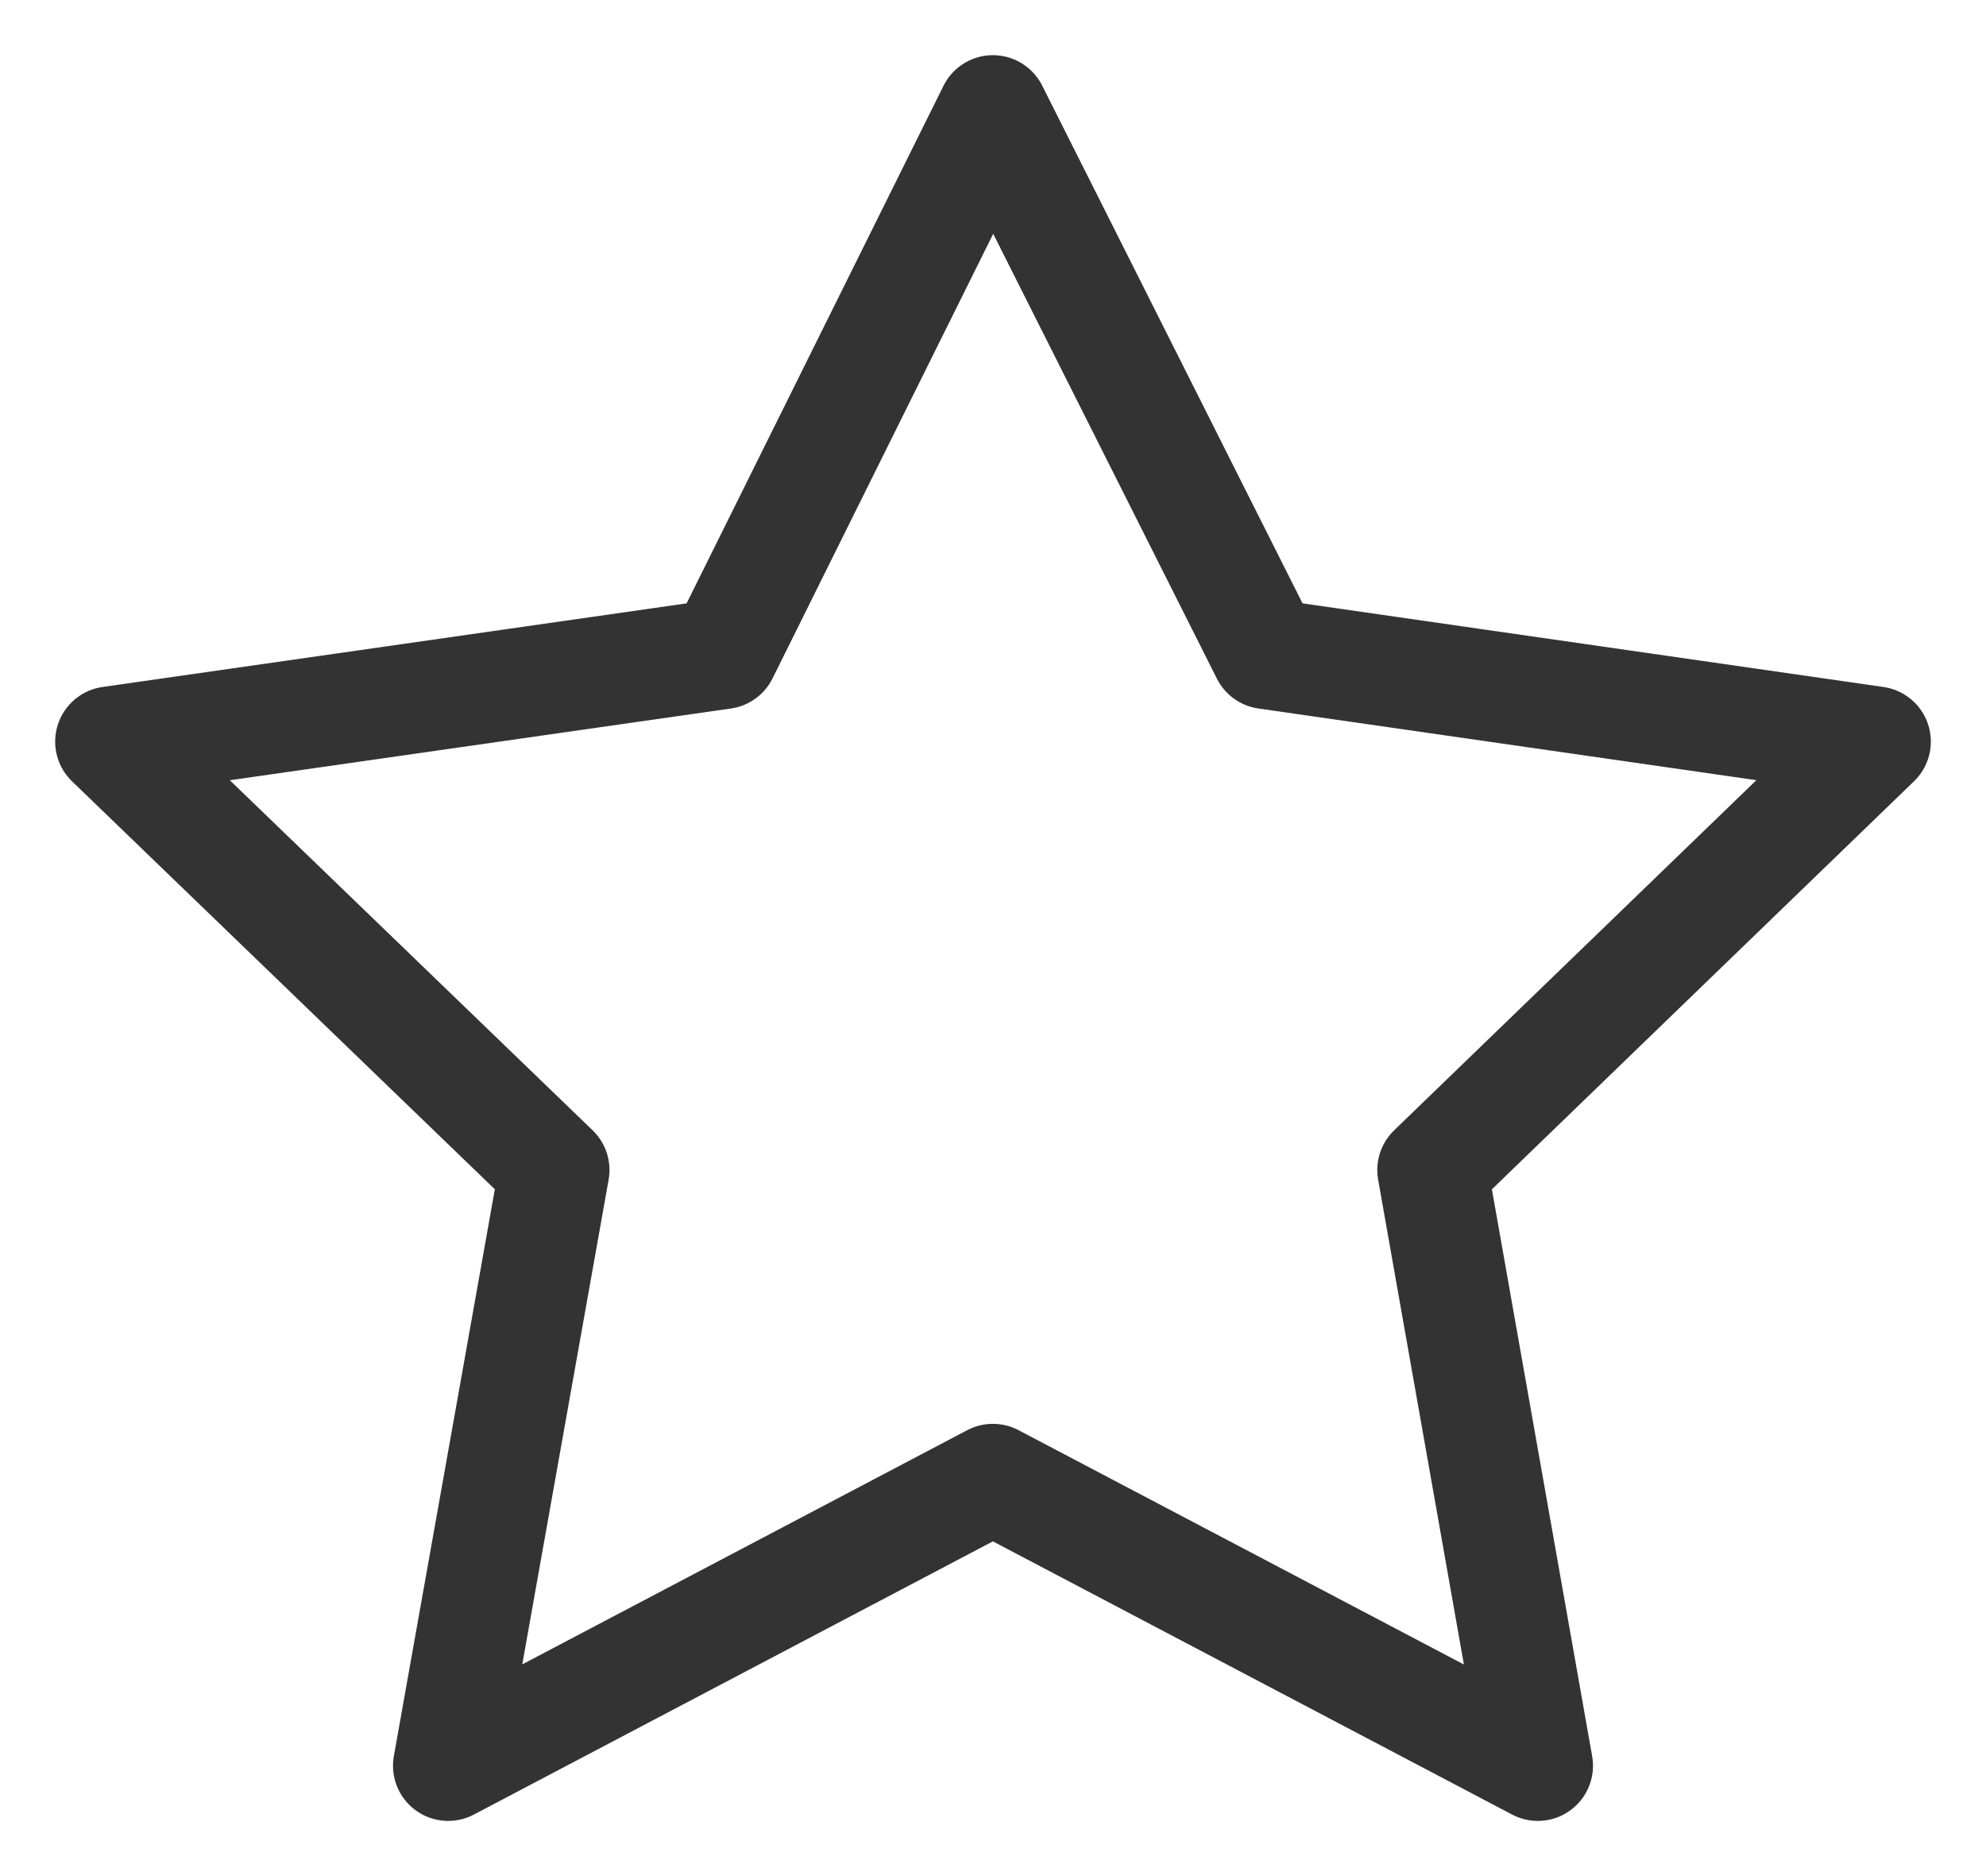 <svg width="18" height="17" viewBox="0 0 18 17" fill="none" xmlns="http://www.w3.org/2000/svg">
<path d="M8.999 1L6.554 5.925L1 6.72L5.024 10.602L4.062 16L8.999 13.402L13.938 16L12.983 10.602L17 6.72L11.476 5.925L8.999 1Z" stroke="#333333" stroke-linejoin="round"/>
</svg>
